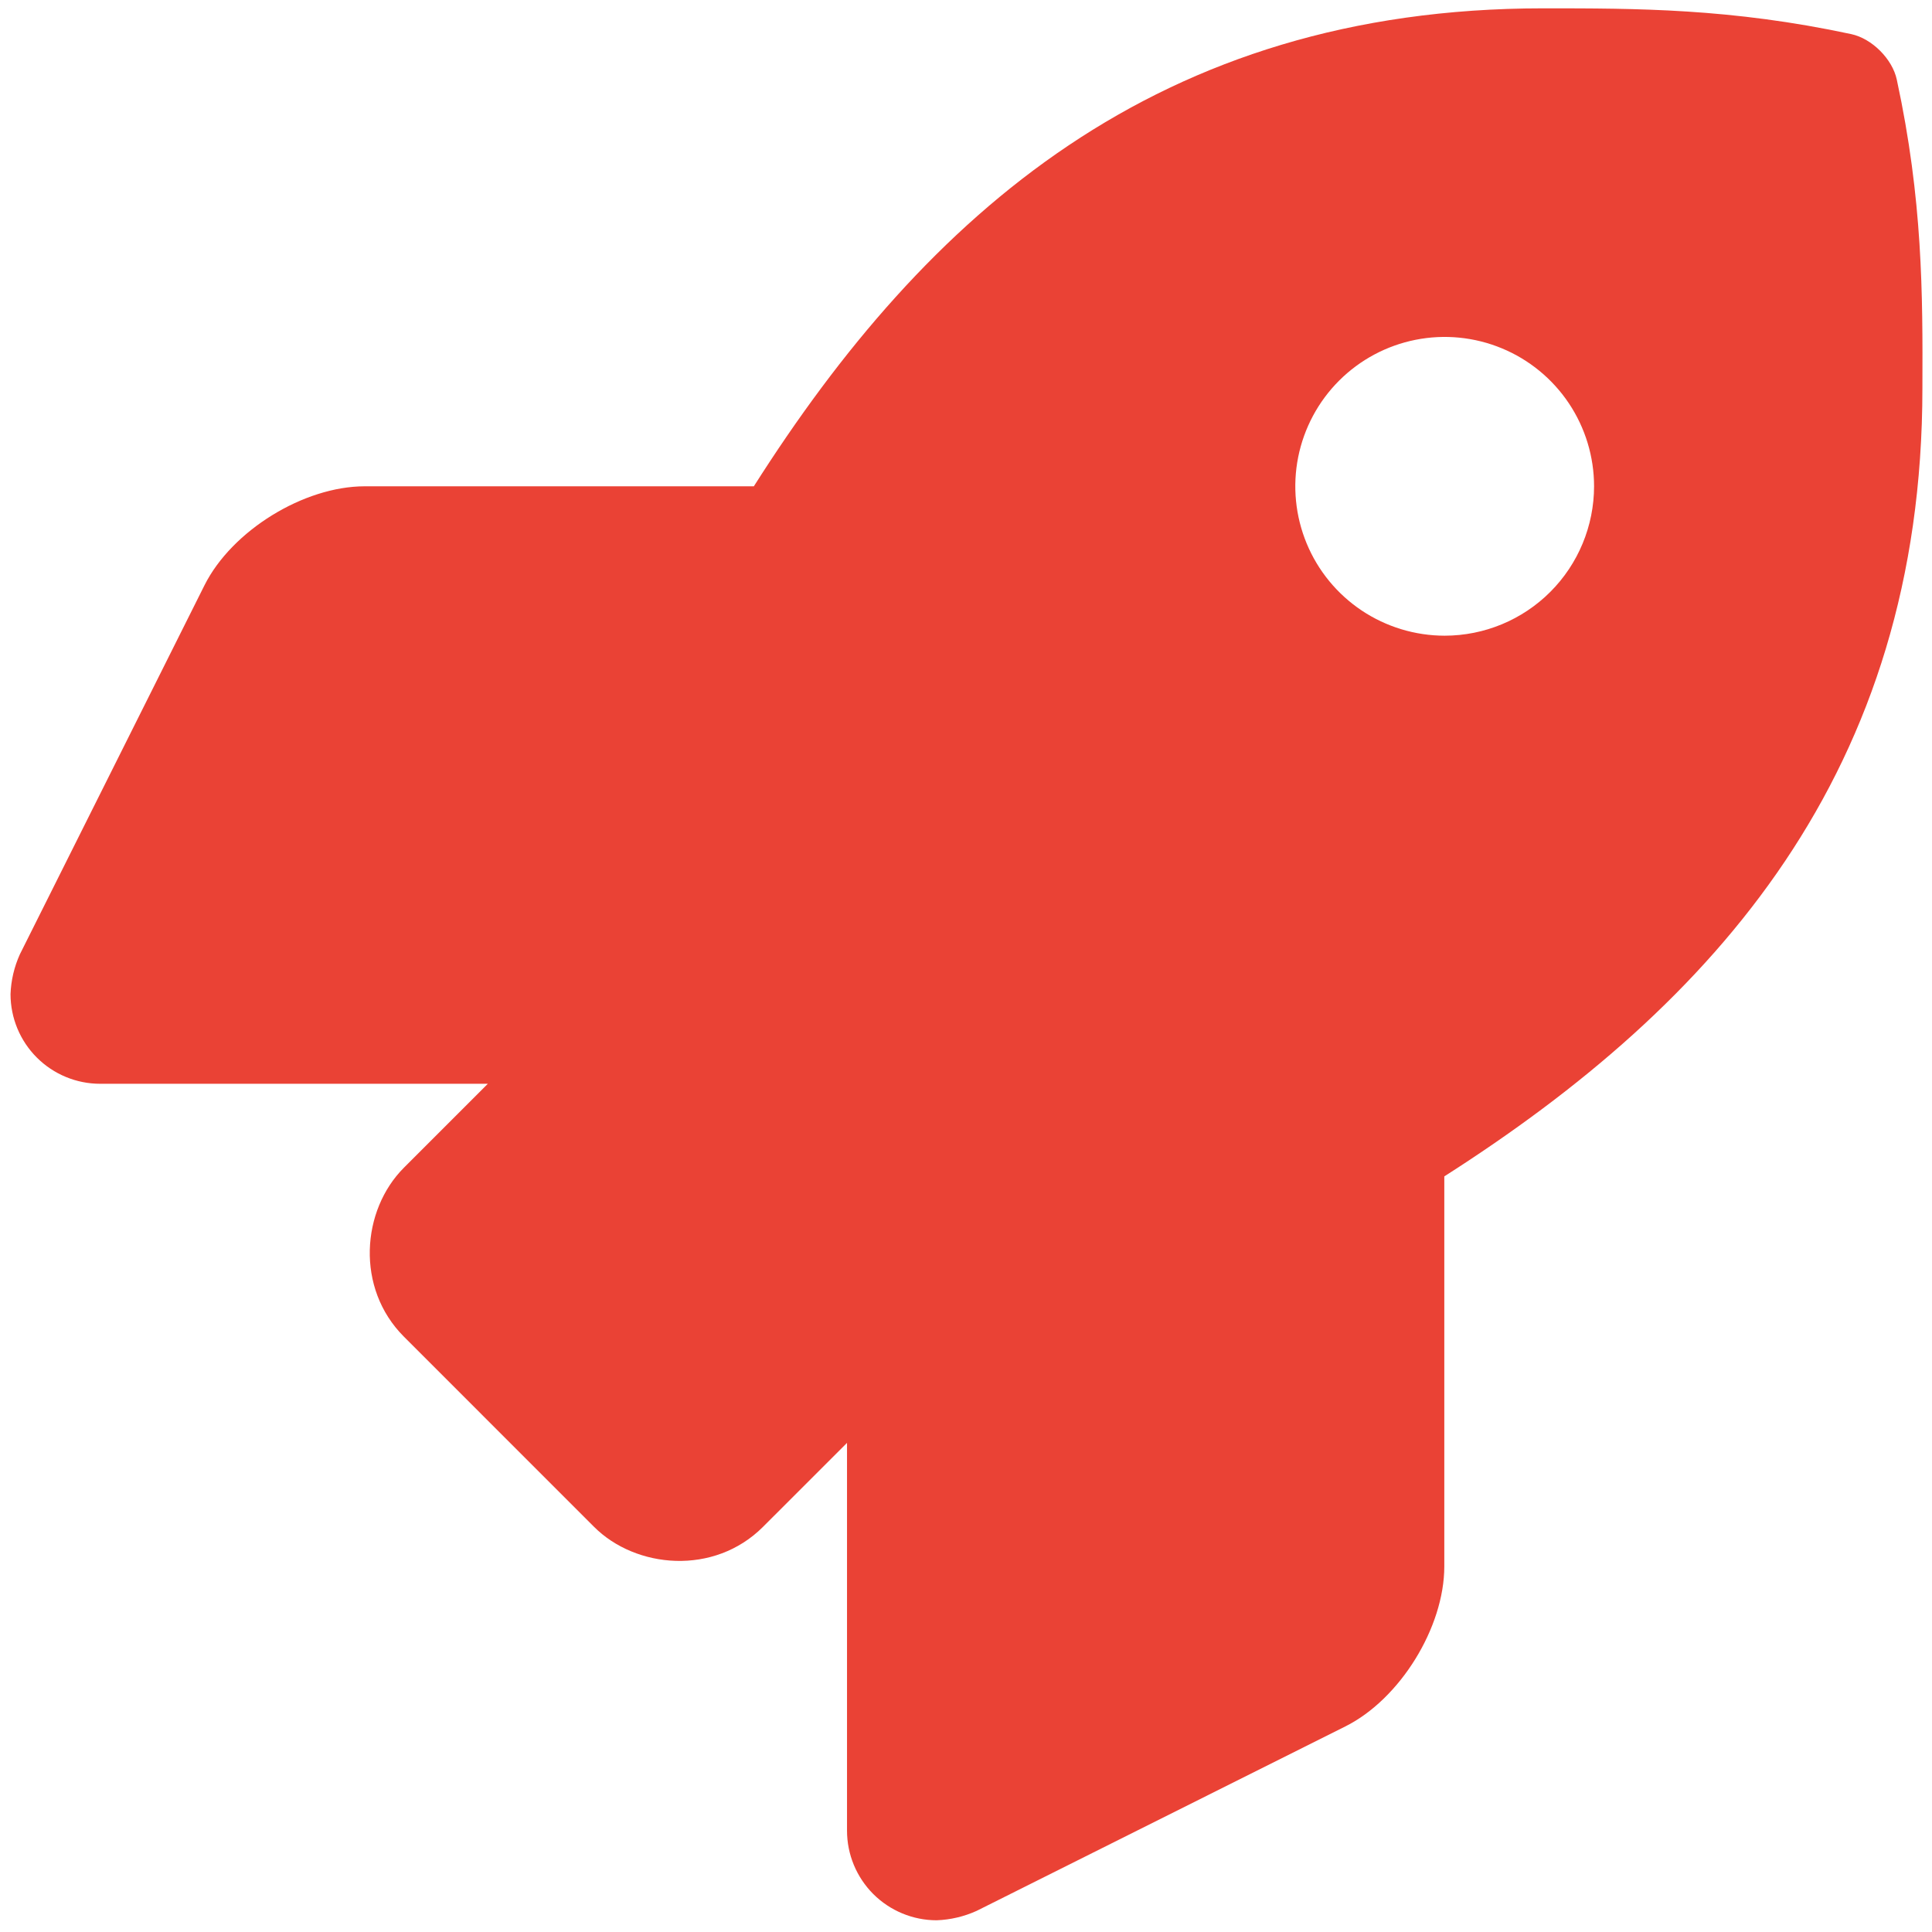 <svg width="58" height="58" viewBox="0 0 58 58" fill="none" xmlns="http://www.w3.org/2000/svg">
<path d="M56.943 2.39C56.81 1.77 56.197 1.157 55.575 1.024C51.965 0.25 49.139 0.25 46.325 0.25C34.752 0.25 27.812 6.438 22.631 14.599H10.948C9.116 14.601 6.962 15.931 6.14 17.568L0.598 28.646C0.427 29.024 0.331 29.431 0.316 29.846C0.317 30.559 0.6 31.244 1.105 31.748C1.61 32.253 2.294 32.536 3.008 32.536H14.645L12.126 35.055C10.852 36.329 10.669 38.671 12.126 40.128L17.832 45.835C19.083 47.089 21.437 47.31 22.908 45.835L25.428 43.316V54.957C25.428 55.671 25.712 56.355 26.216 56.86C26.721 57.364 27.405 57.648 28.119 57.648C28.534 57.633 28.941 57.537 29.319 57.366L40.387 51.829C42.027 51.011 43.359 48.858 43.359 47.024V35.316C51.497 30.124 57.712 23.163 57.712 11.651C57.723 8.826 57.723 6.001 56.943 2.39ZM43.369 19.084C42.483 19.083 41.616 18.82 40.878 18.327C40.141 17.834 39.566 17.134 39.227 16.315C38.888 15.495 38.799 14.594 38.972 13.724C39.146 12.854 39.573 12.055 40.2 11.428C40.827 10.801 41.626 10.374 42.496 10.201C43.366 10.028 44.267 10.117 45.087 10.457C45.906 10.796 46.606 11.371 47.099 12.108C47.592 12.846 47.855 13.713 47.855 14.599C47.854 15.789 47.381 16.929 46.54 17.77C45.699 18.611 44.559 19.083 43.369 19.084Z" fill="#EA4235"/>
</svg>
